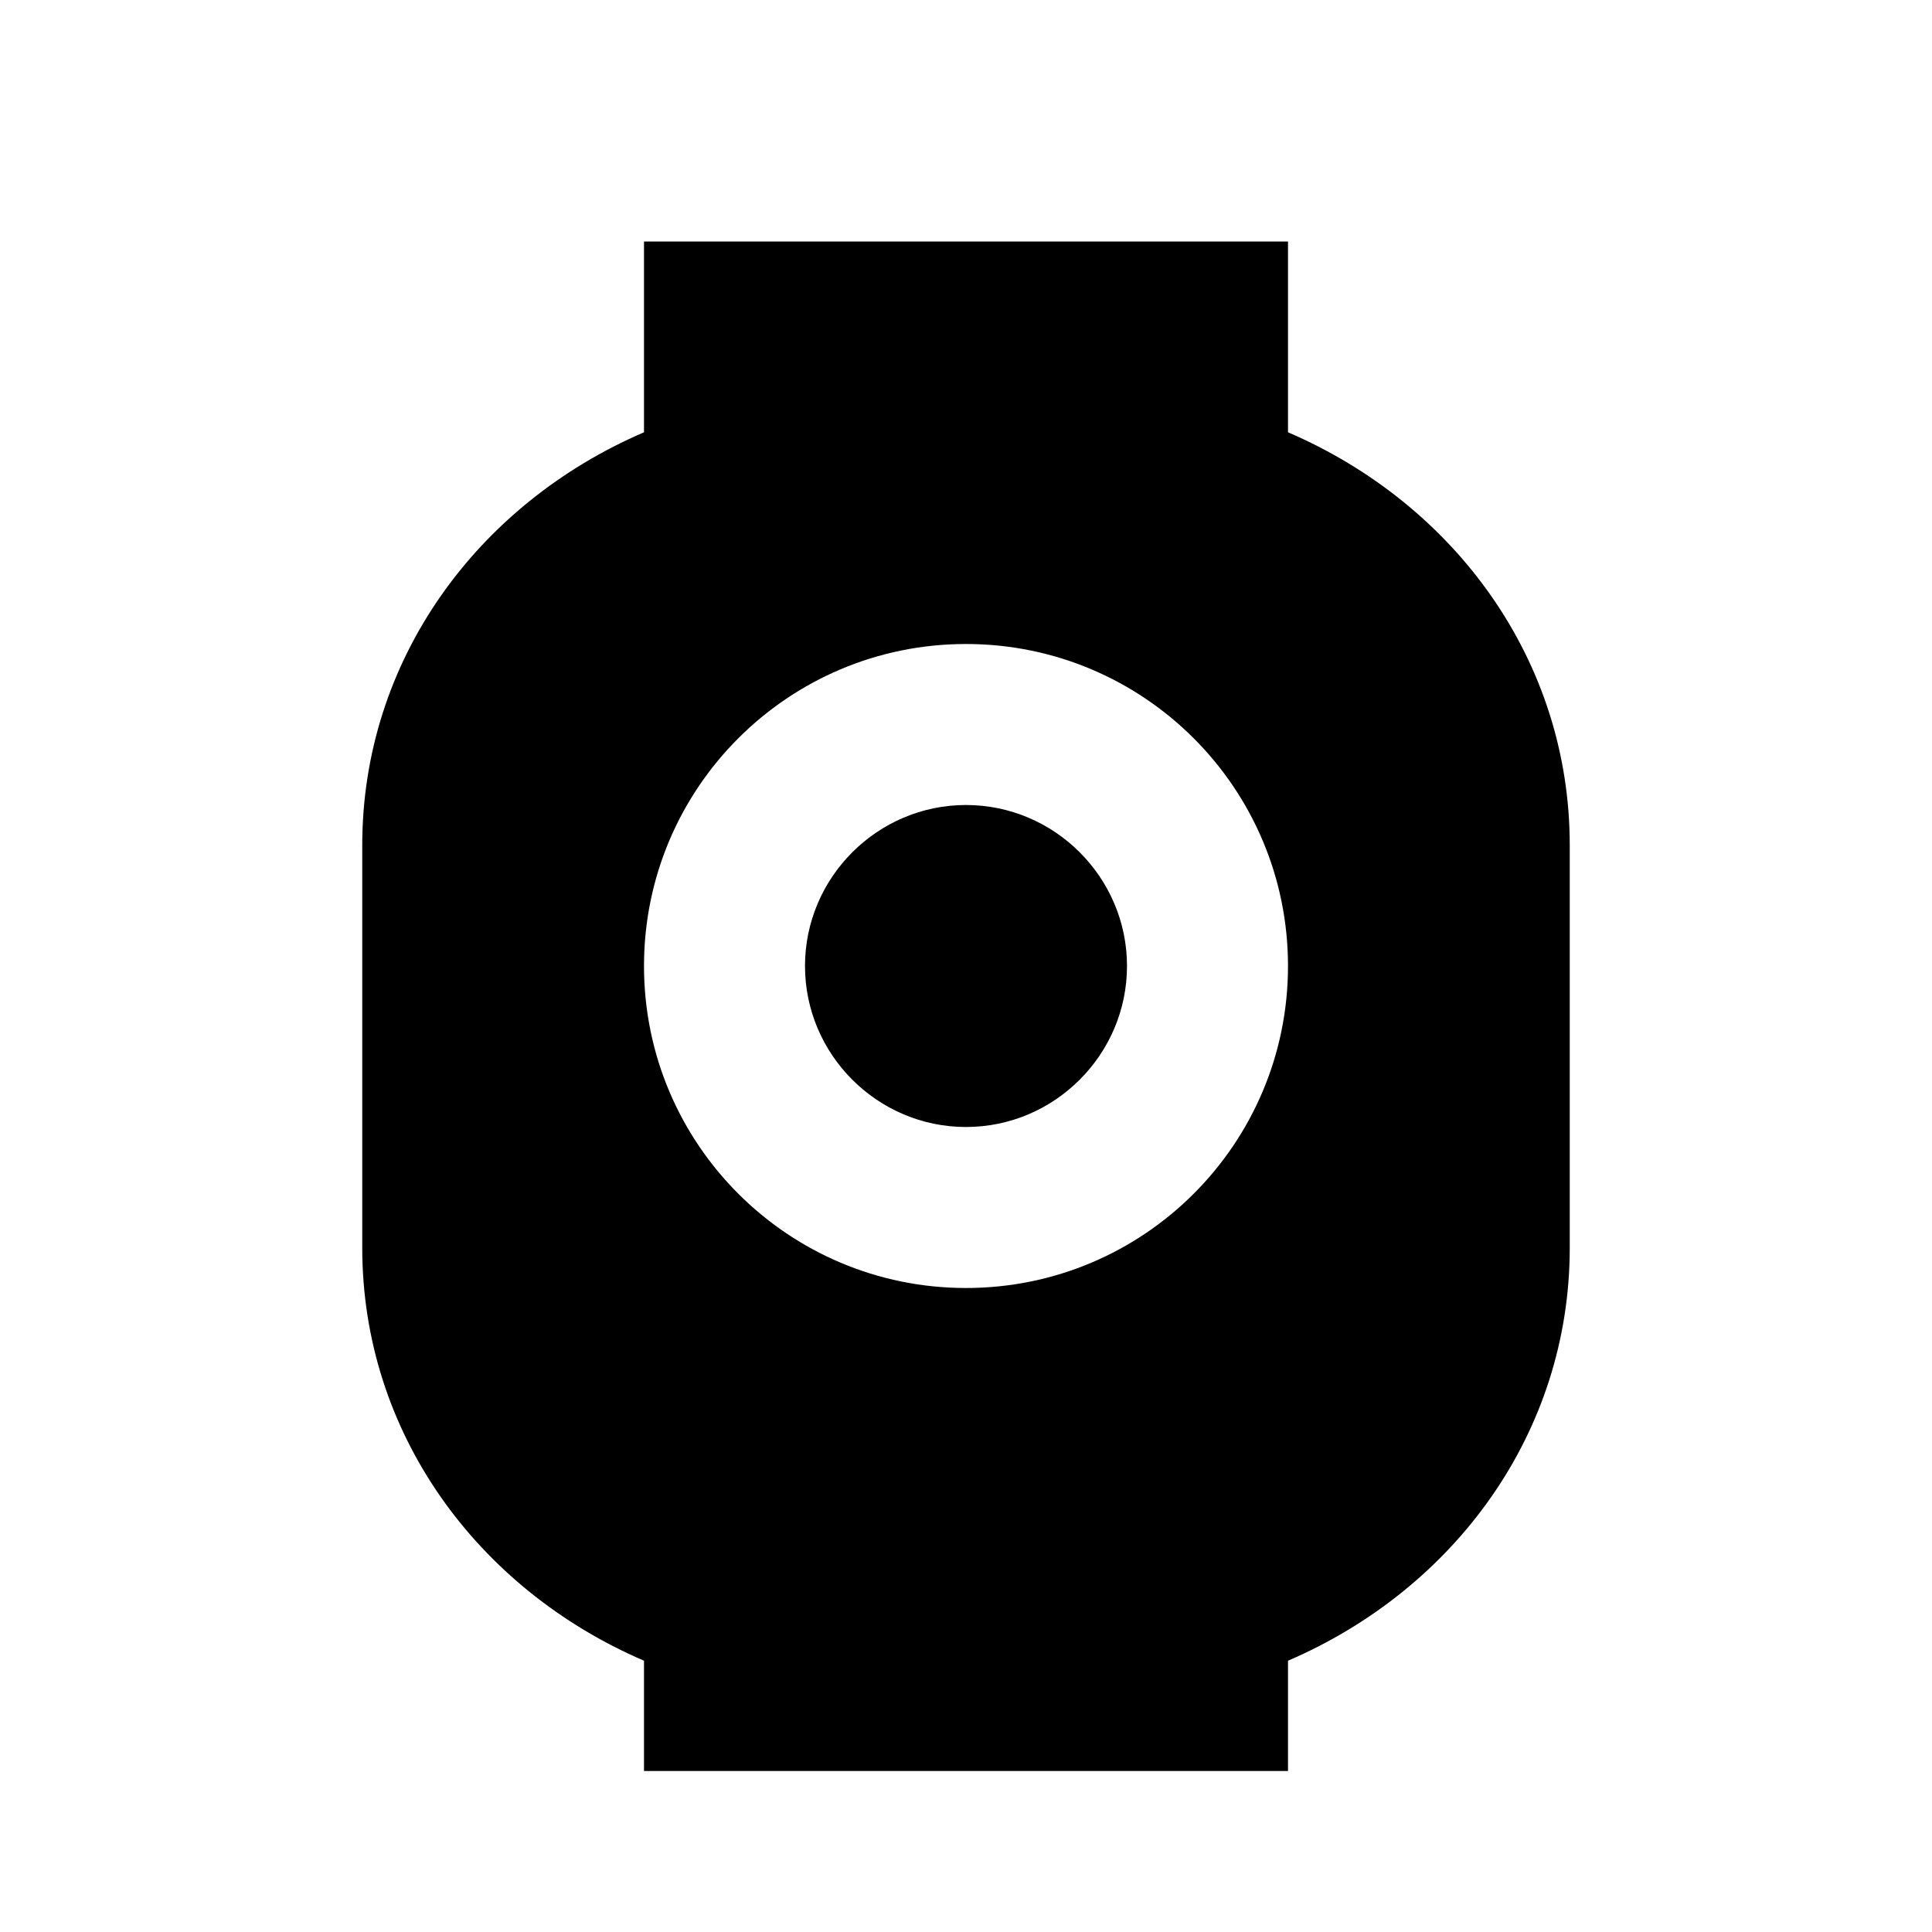 <?xml version="1.0" encoding="UTF-8"?>
<svg width="24px" height="24px" viewBox="0 0 24 24" version="1.1" xmlns="http://www.w3.org/2000/svg" xmlns:xlink="http://www.w3.org/1999/xlink">
    <g stroke="none" stroke-width="1" fill="none" fill-rule="evenodd">
        <g fill="#000000" fill-rule="nonzero">
            <path d="M19.5,15.5 C19.5,17.8 18.07,19.74 16,20.63 L16,22 L8,22 L8,20.63 C5.93,19.74 4.5,17.8 4.5,15.5 L4.5,10.5 C4.5,8.2 5.93,6.26 8,5.37 L8,3 L16,3 L16,5.37 C18.07,6.26 19.5,8.2 19.5,10.5 L19.5,15.5 Z M12,16 C14.21,16 16,14.21 16,12 C16,9.79 14.21,8 12,8 C9.79,8 8,9.79 8,12 C8,14.21 9.79,16 12,16 Z M14,12 C14,13.1 13.1,14 12,14 C10.9,14 10,13.1 10,12 C10,10.9 10.9,10 12,10 C13.1,10 14,10.9 14,12 Z"></path>
        </g>
    </g>
</svg>